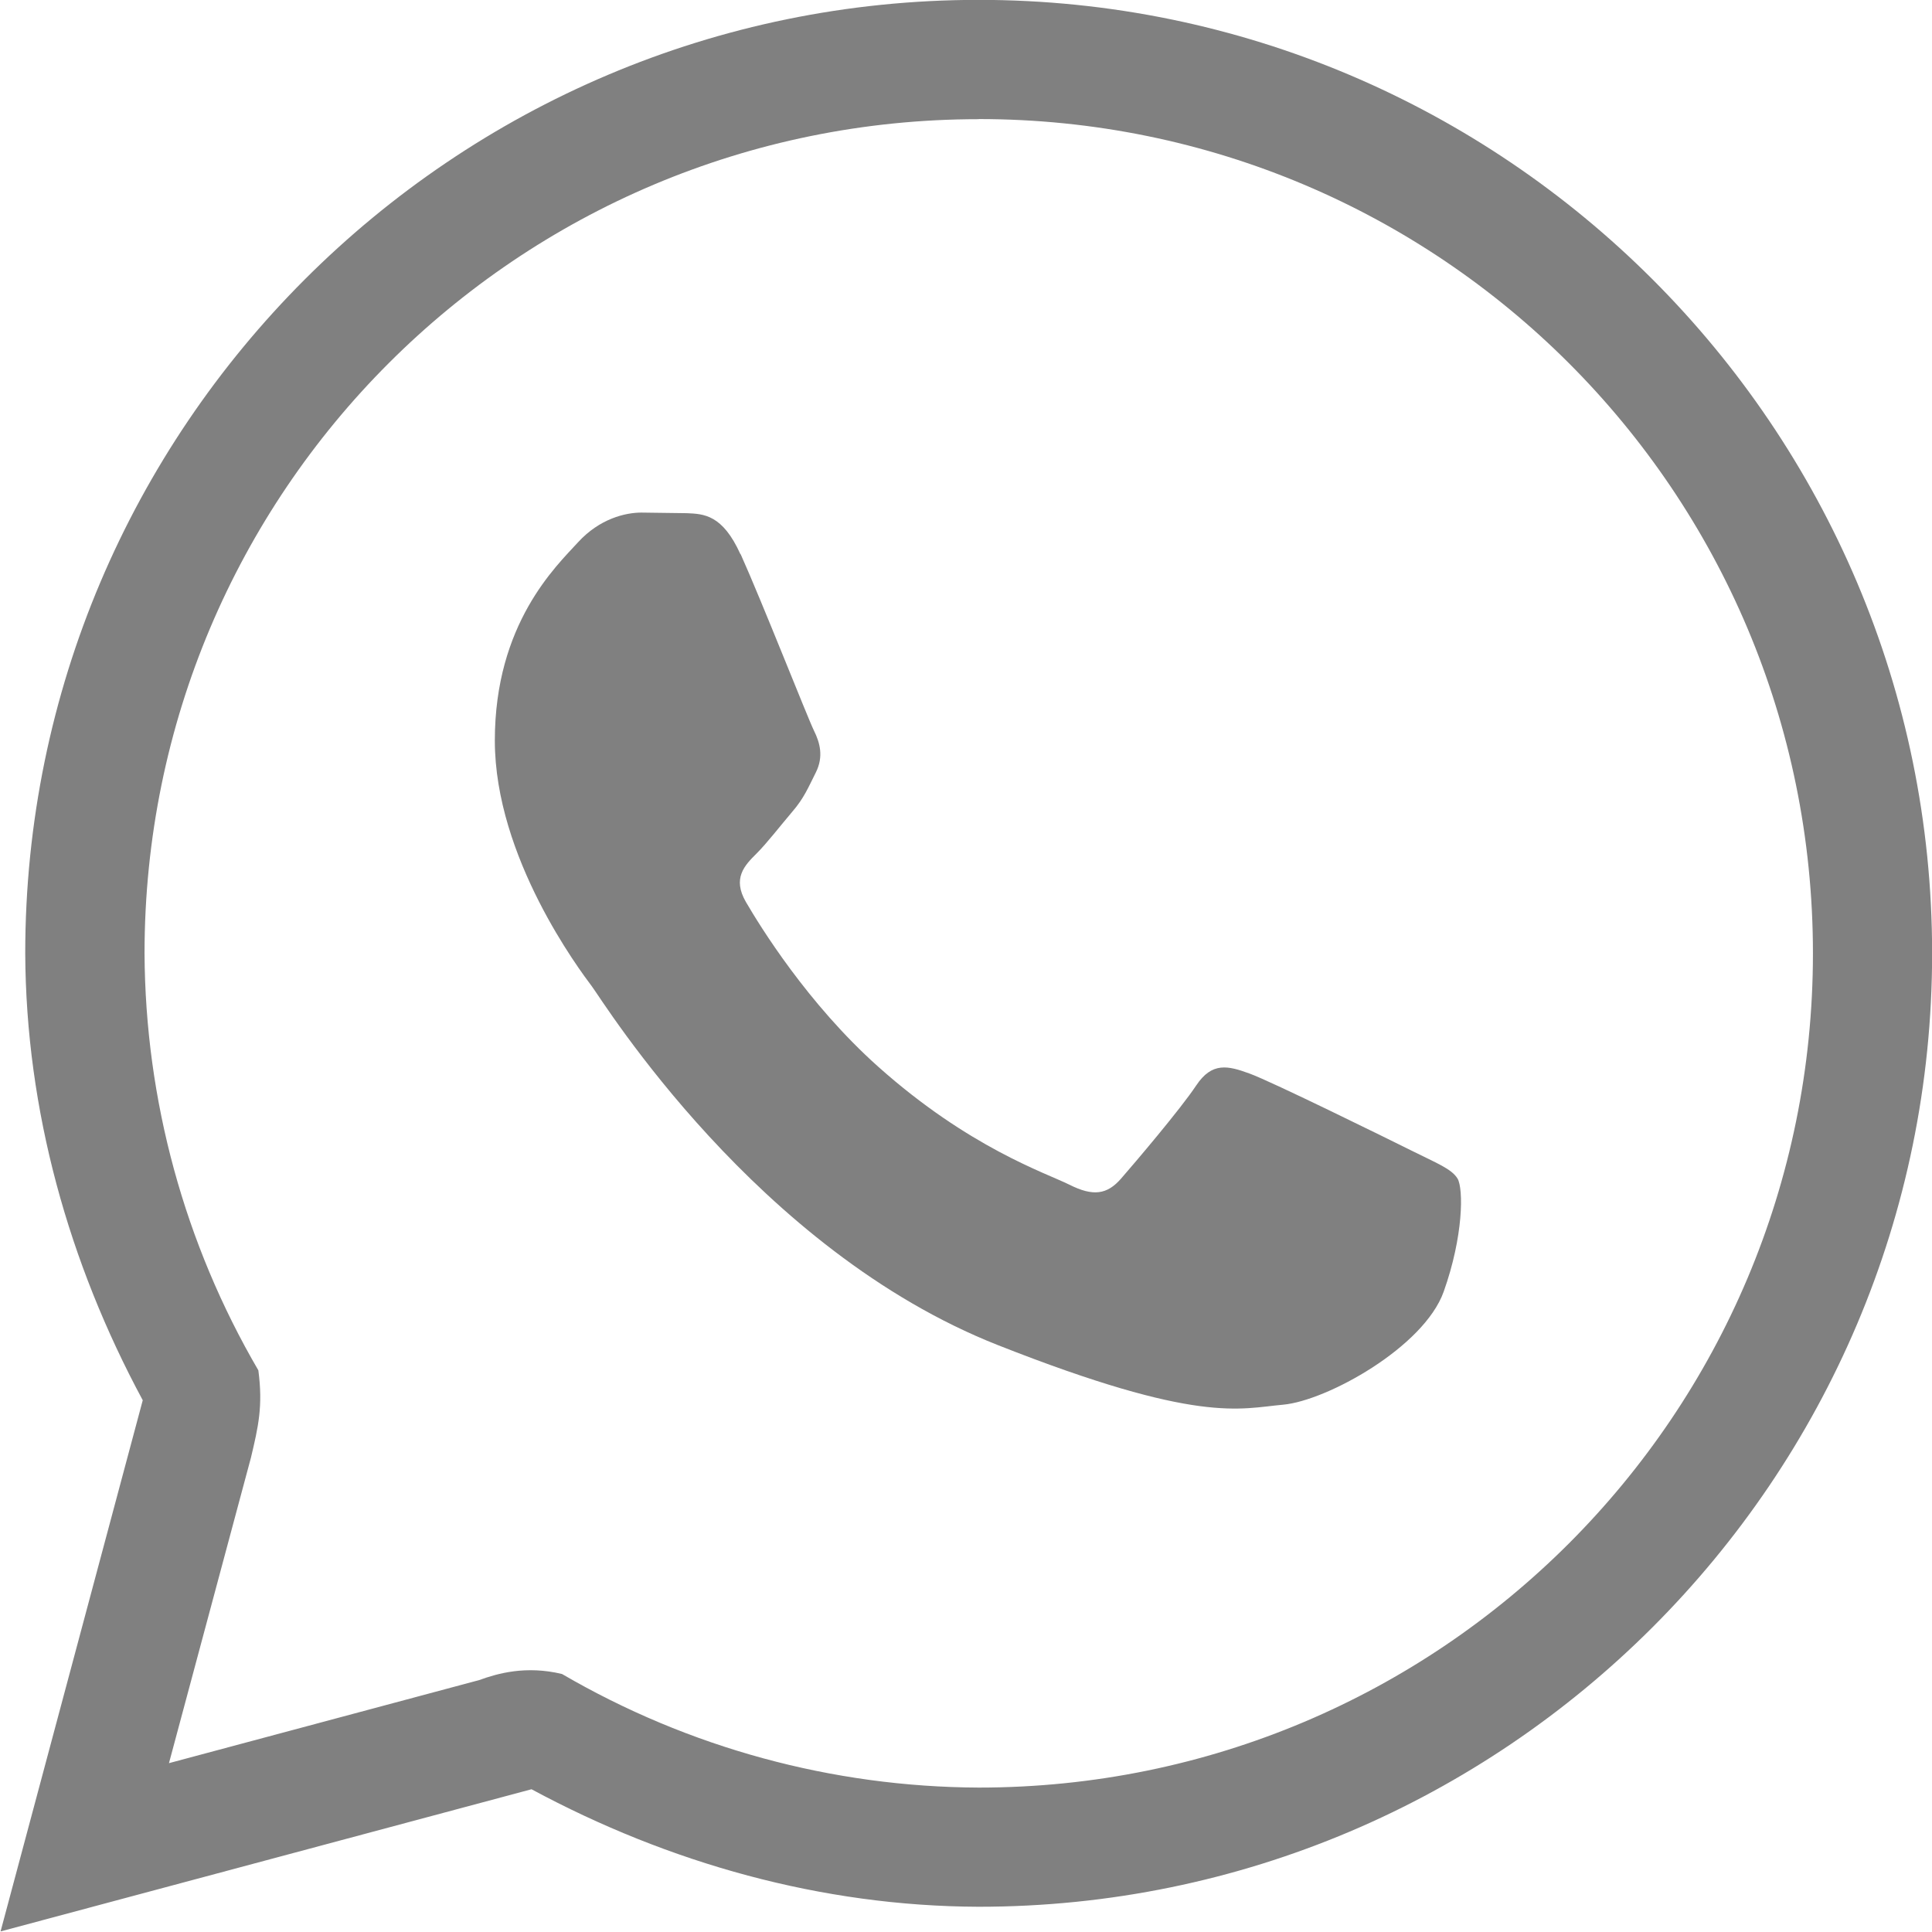 <svg version="1.1" viewBox="0 0 16 16" xmlns="http://www.w3.org/2000/svg" xmlns:osb="http://www.openswatchbook.org/uri/2009/osb">
 <g transform="matrix(.987 0 0 .987 19.949 -3.949)" fill="#808080">
  <path d="m-12.061 4-0.061 0.016 0.121-0.016zm0.061 0c-4.412 0-8 3.588-8 8v2e-3c0.006 1.314 0.364 2.594 0.986 3.748l-1.193 4.457 4.455-1.193c1.155 0.622 2.435 0.981 3.75 0.986h0.002c4.412 0 8-3.588 8-8 0-4.412-3.588-8-8-8zm0 1c3.872 0 7 3.128 7 7 0 3.871-3.127 6.999-6.998 7-1.23-0.005-2.436-0.334-3.498-0.953-0.303-0.073-0.541-0.005-0.695 0.051l-2.603 0.697 0.688-2.564c0.061-0.257 0.102-0.431 0.062-0.732-0.62-1.062-0.949-2.268-0.955-3.498v-2e-3c0.001-3.871 3.129-6.998 7-6.998z" color="#000000" fill="#808080" stroke-linecap="round" stroke-miterlimit="2" style="-inkscape-stroke:none"/>
 </g>
 <path d="m6.132 4.59c-0.148-0.328-0.303-0.334-0.443-0.34l-0.377-0.005c-0.131 0-0.345 0.049-0.525 0.246-0.18 0.197-0.689 0.673-0.689 1.642s0.705 1.904 0.804 2.036c0.098 0.131 1.362 2.182 3.363 2.971 1.663 0.656 2.001 0.525 2.362 0.493 0.361-0.033 1.165-0.476 1.329-0.936 0.164-0.46 0.164-0.853 0.115-0.936-0.049-0.082-0.18-0.131-0.377-0.23-0.197-0.098-1.165-0.575-1.345-0.64-0.18-0.066-0.312-0.098-0.443 0.099-0.131 0.197-0.508 0.64-0.623 0.772-0.115 0.131-0.23 0.148-0.427 0.049-0.197-0.098-0.831-0.306-1.583-0.977-0.585-0.522-0.98-1.166-1.095-1.363-0.115-0.197-0.012-0.304 0.087-0.402 0.088-0.088 0.197-0.23 0.295-0.345 0.099-0.115 0.131-0.197 0.197-0.328 0.065-0.131 0.033-0.246-0.016-0.345-0.049-0.098-0.432-1.072-0.607-1.461" enable-background="new" fill="#808080" fill-rule="evenodd" stroke-width=".107"/>
</svg>
